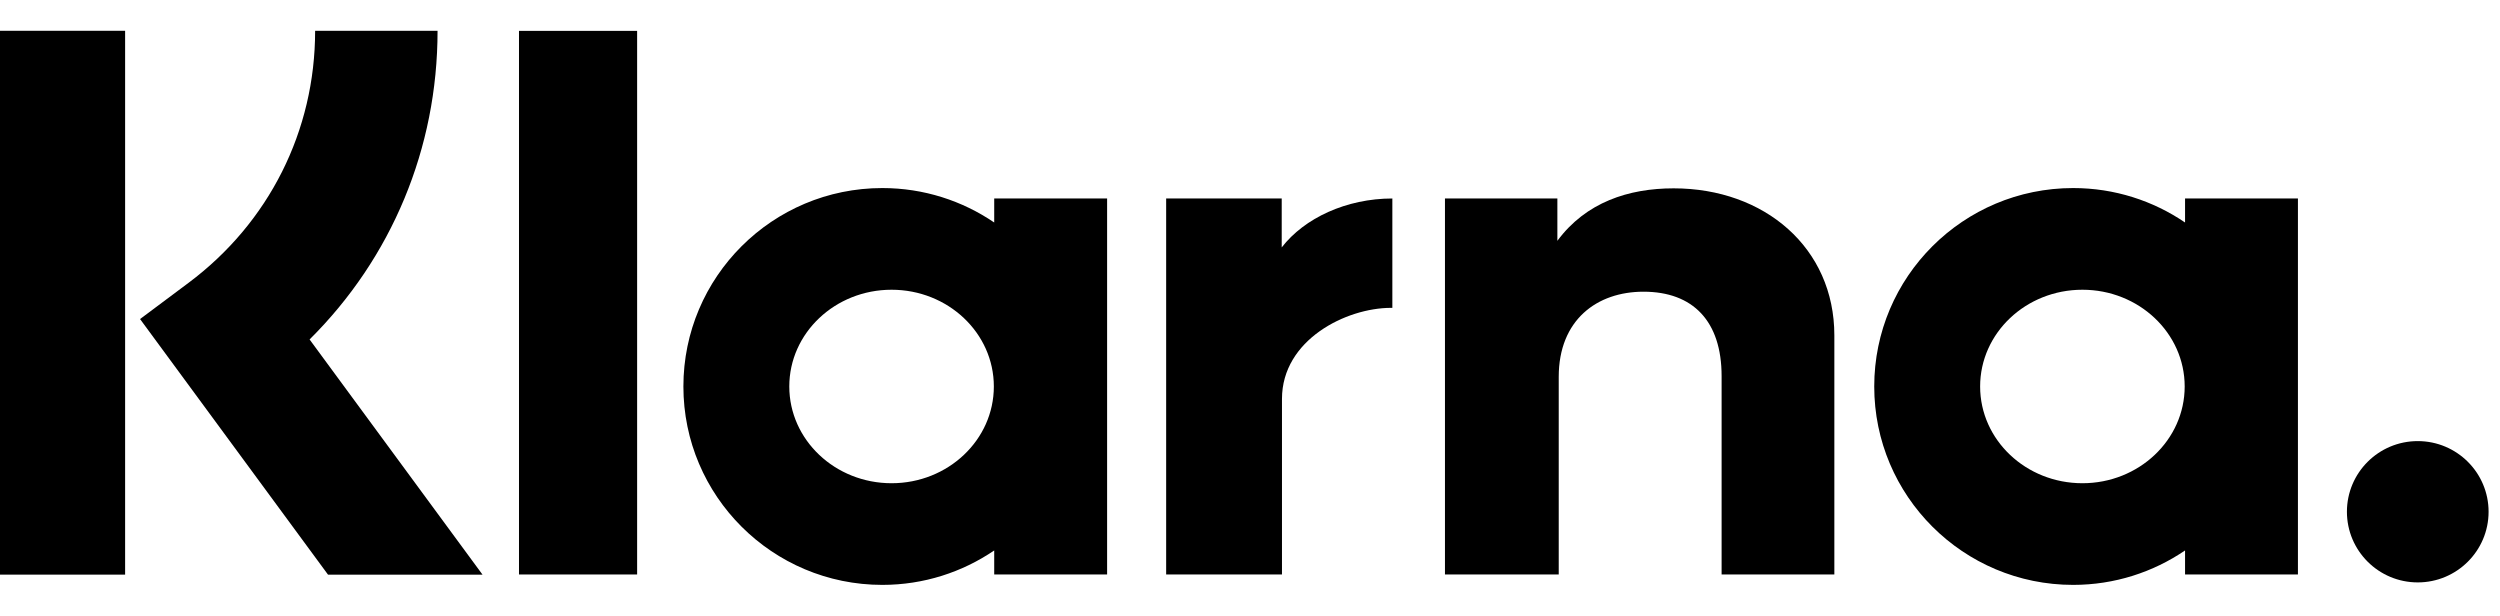 <svg width="134" height="33" viewBox="0 0 134 33" fill="none" xmlns="http://www.w3.org/2000/svg">
<path d="M129.592 23.643C127.495 23.643 125.795 25.338 125.795 27.43C125.795 29.521 127.495 31.217 129.592 31.217C131.688 31.217 133.388 29.521 133.388 27.43C133.388 25.338 131.688 23.643 129.592 23.643Z" fill="black"/>
<path d="M117.119 11.926V10.637H123.169V30.792H117.119V29.504C115.41 30.666 113.347 31.35 111.121 31.35C105.232 31.35 100.459 26.588 100.459 20.715C100.459 14.841 105.232 10.08 111.121 10.08C113.347 10.08 115.41 10.763 117.119 11.926ZM111.617 25.901C114.644 25.901 117.099 23.579 117.099 20.715C117.099 17.851 114.644 15.53 111.617 15.53C108.589 15.53 106.135 17.851 106.135 20.715C106.135 23.579 108.589 25.901 111.617 25.901Z" fill="black"/>
<path d="M89.708 10.095C87.291 10.095 85.004 10.843 83.475 12.908V10.638H77.45V30.792H83.548V20.2C83.548 17.136 85.609 15.635 88.09 15.635C90.749 15.635 92.278 17.219 92.278 20.159V30.792H98.321V17.975C98.321 13.285 94.582 10.095 89.708 10.095Z" fill="black"/>
<path d="M68.7 13.262V10.637H62.506V30.792H68.714V21.382C68.714 18.207 72.164 16.501 74.558 16.501C74.582 16.501 74.606 16.503 74.63 16.503V10.639C72.173 10.639 69.913 11.688 68.7 13.262Z" fill="black"/>
<path d="M53.29 11.926V10.637H59.341V30.792H53.29V29.504C51.581 30.666 49.518 31.35 47.293 31.35C41.404 31.35 36.63 26.588 36.63 20.715C36.63 14.841 41.404 10.08 47.293 10.08C49.518 10.08 51.581 10.763 53.29 11.926ZM47.788 25.901C50.816 25.901 53.27 23.579 53.27 20.715C53.27 17.851 50.816 15.53 47.788 15.53C44.761 15.53 42.306 17.851 42.306 20.715C42.306 23.579 44.761 25.901 47.788 25.901Z" fill="black"/>
<path d="M27.818 30.792H34.15V1.655H27.818V30.792Z" fill="black"/>
<path d="M23.453 1.65H16.891C16.891 7.014 14.419 11.938 10.107 15.159L7.507 17.101L17.581 30.801H25.863L16.594 18.195C20.988 13.831 23.453 7.961 23.453 1.65Z" fill="black"/>
<path d="M0 30.8H6.706V1.65H0V30.8Z" fill="black"/>
</svg>
